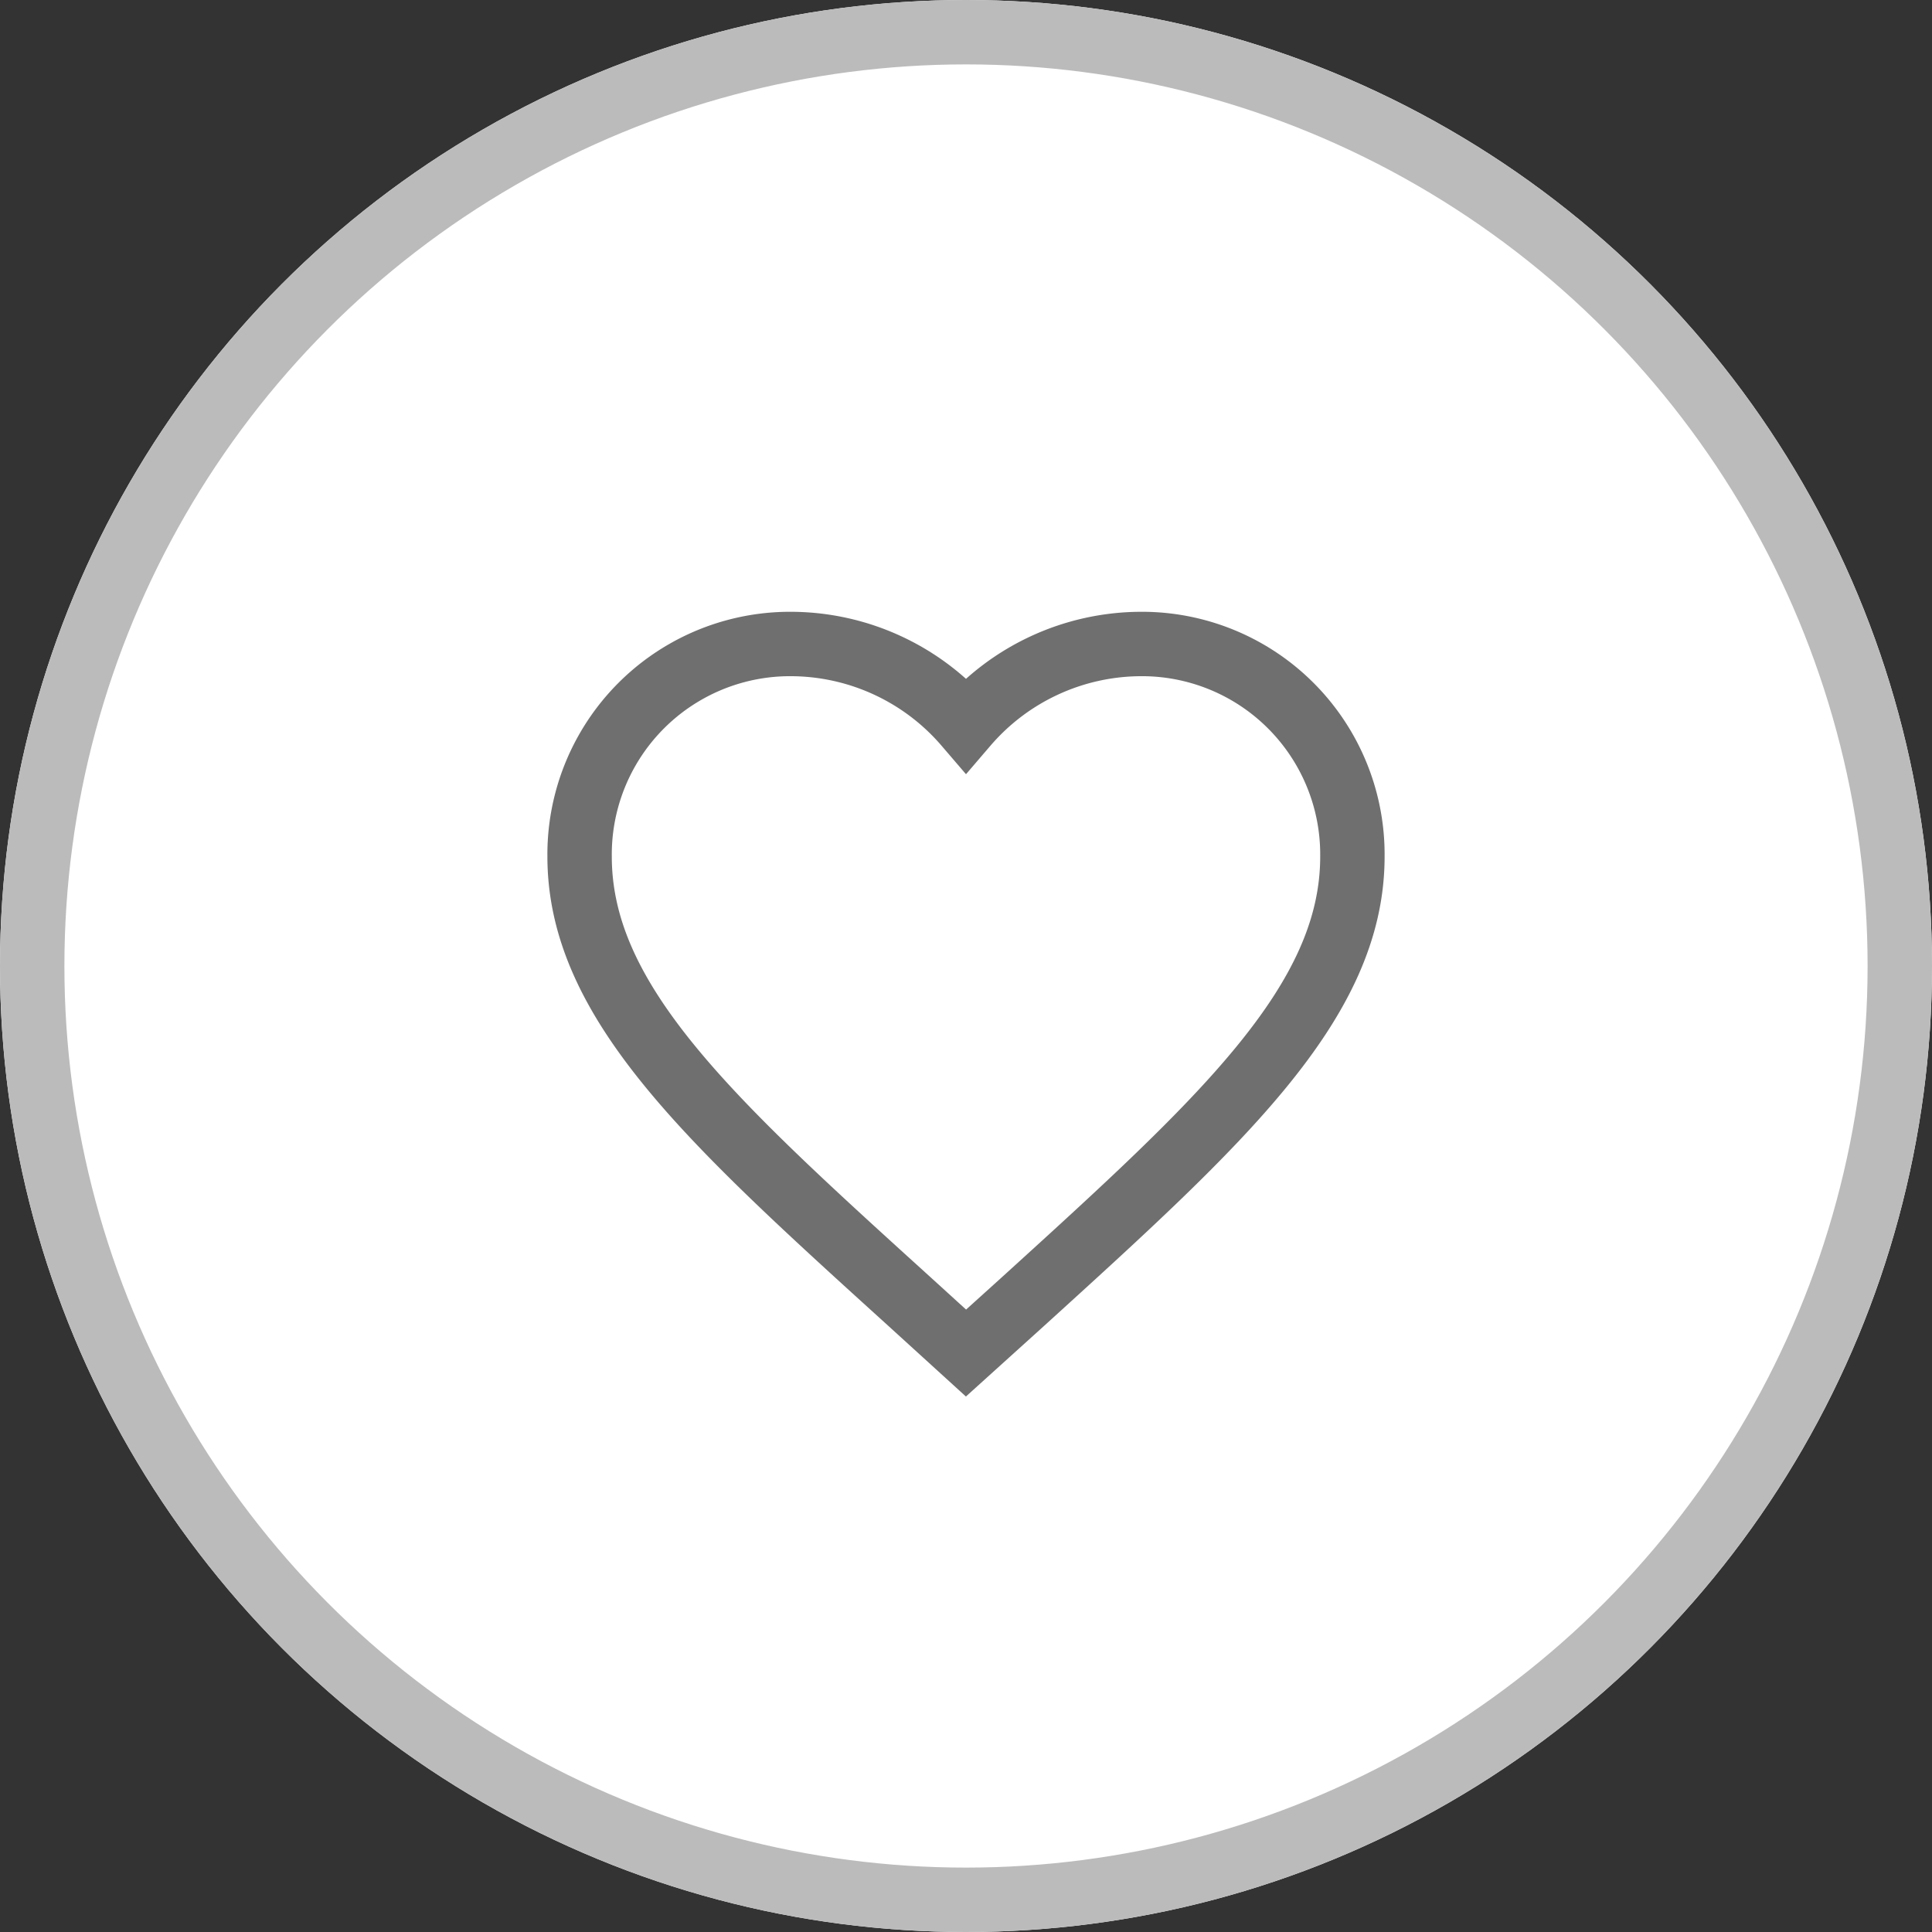 <?xml version="1.0" encoding="UTF-8" standalone="no"?>
<svg xmlns="http://www.w3.org/2000/svg" width="30" height="30" viewBox="0 0 30 30"><rect x="0" y="0" width="30" height="30" fill="#333333" stroke="none"/><defs><style>.a{fill:#fff;stroke:#bbb;}.b,.d{fill:none;}.b{stroke:#6f6f6f;}.c{stroke:none;}</style></defs><g transform="translate(-135 -691)"><g class="a" transform="translate(135 691)"><circle class="c" cx="15" cy="15" r="15"/><circle class="d" cx="15" cy="15" r="14.5"/></g><path class="b" d="M8,14.01l-.87-.792C4.04,10.416,2,8.568,2,6.3A3.268,3.268,0,0,1,5.3,3,3.593,3.593,0,0,1,8,4.254,3.593,3.593,0,0,1,10.7,3,3.268,3.268,0,0,1,14,6.3c0,2.268-2.04,4.116-5.13,6.924Z" transform="translate(142 698)"/></g></svg>